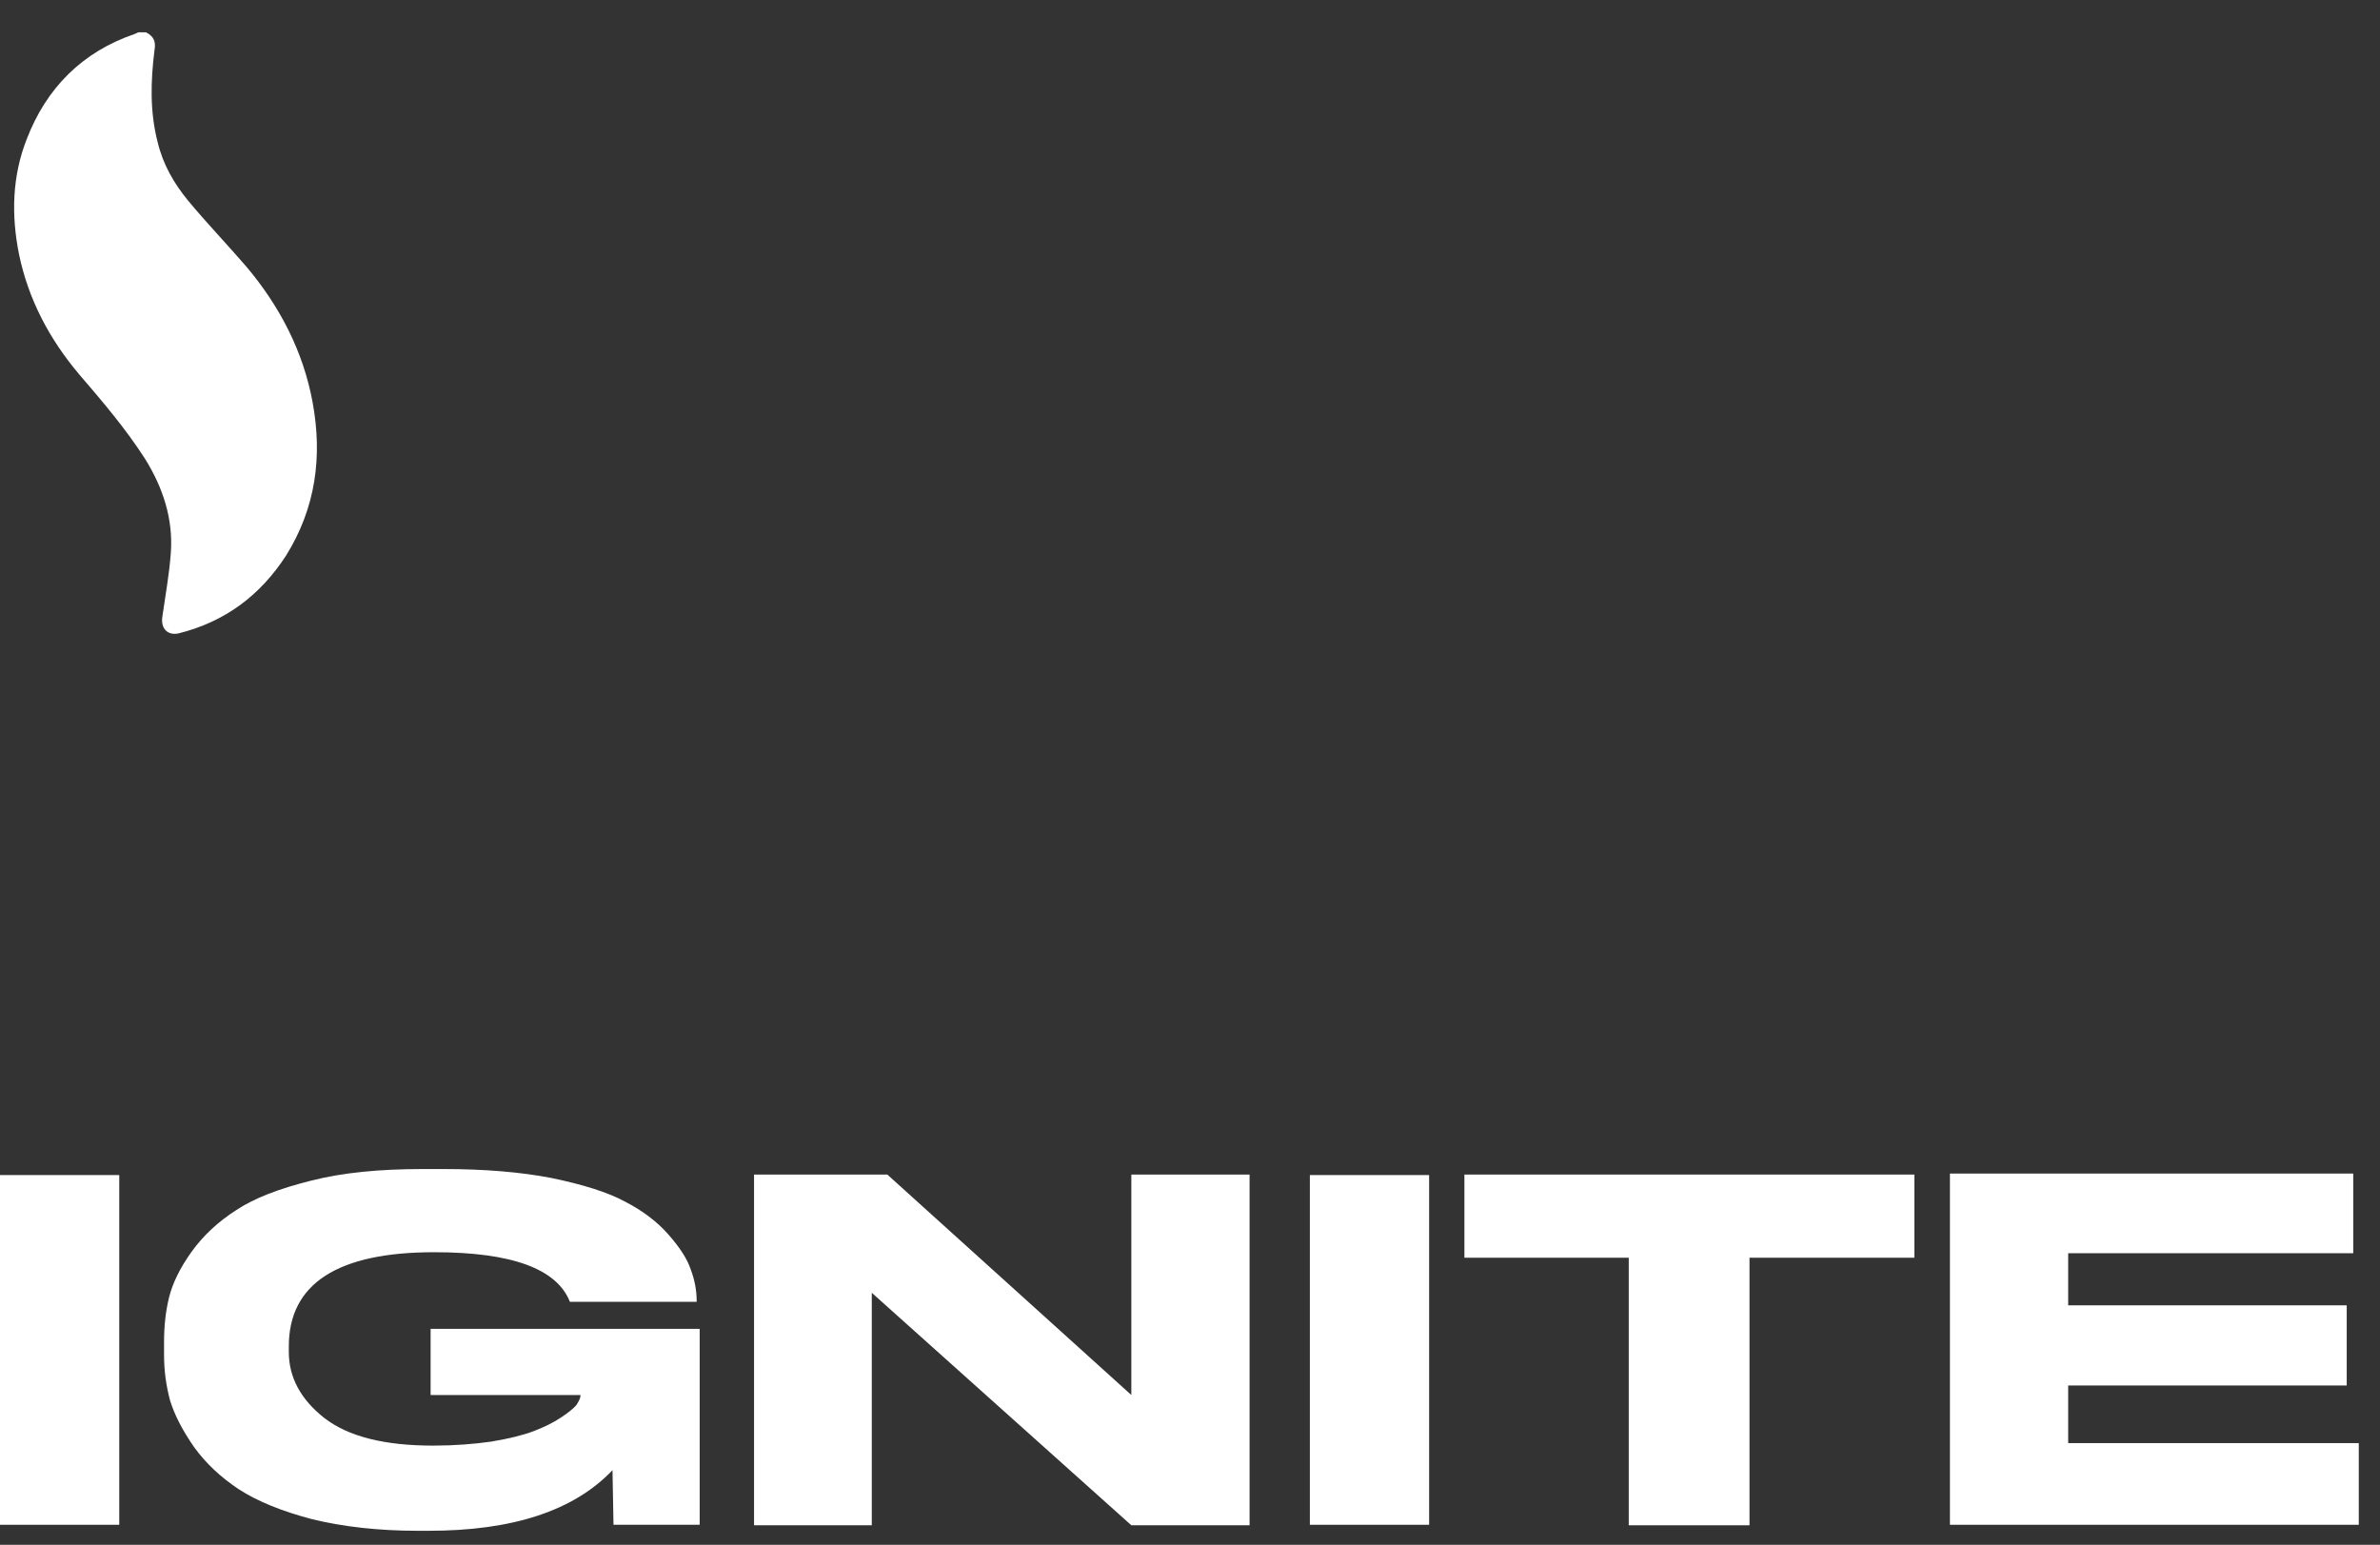 <svg width="57" height="37" viewBox="0 0 57 37" fill="none" xmlns="http://www.w3.org/2000/svg">
    <rect x="0" y="0" width="57" height="37" fill="#333333" stroke="none"/>
    <path d="M3.495 0.774C3.682 0.867 3.738 0.997 3.7 1.203C3.607 1.949 3.588 2.676 3.775 3.403C3.905 3.944 4.166 4.391 4.502 4.802C4.95 5.342 5.434 5.846 5.901 6.387C6.703 7.338 7.262 8.419 7.486 9.631C7.728 10.937 7.56 12.168 6.852 13.305C6.236 14.256 5.397 14.89 4.278 15.17C4.017 15.226 3.849 15.058 3.887 14.778C3.961 14.256 4.055 13.753 4.092 13.231C4.148 12.429 3.905 11.683 3.476 10.993C3.01 10.265 2.451 9.613 1.891 8.96C1.183 8.121 0.679 7.17 0.455 6.088C0.269 5.156 0.288 4.224 0.642 3.328C1.108 2.116 1.966 1.24 3.234 0.811C3.271 0.792 3.309 0.774 3.327 0.774C3.383 0.774 3.439 0.774 3.495 0.774Z" fill="white"/>
    <path d="M2.856 28.144H0V36.52H2.856V28.144Z" fill="white"/>
    <path d="M10.265 36.664C12.281 36.664 13.745 36.184 14.669 35.212C14.681 35.764 14.693 36.52 14.693 36.52H16.757V31.828H10.313V33.412H13.901V33.436C13.901 33.484 13.865 33.556 13.805 33.652C13.733 33.736 13.601 33.844 13.433 33.952C13.253 34.072 13.037 34.18 12.785 34.276C12.533 34.372 12.197 34.456 11.765 34.528C11.345 34.588 10.877 34.624 10.373 34.624C9.209 34.624 8.345 34.408 7.769 33.964C7.205 33.52 6.917 32.992 6.917 32.38V32.248C6.917 30.748 8.081 29.992 10.397 29.992C12.257 29.992 13.337 30.388 13.649 31.18H16.685V31.168C16.685 30.904 16.637 30.652 16.541 30.4C16.457 30.148 16.277 29.872 16.001 29.56C15.737 29.26 15.389 28.996 14.969 28.78C14.549 28.552 13.961 28.372 13.217 28.216C12.473 28.072 11.609 28 10.637 28H10.109C9.101 28 8.213 28.084 7.457 28.276C6.689 28.468 6.089 28.696 5.657 28.984C5.225 29.26 4.865 29.596 4.589 29.98C4.313 30.364 4.133 30.736 4.049 31.072C3.965 31.42 3.929 31.768 3.929 32.14V32.452C3.929 32.824 3.977 33.184 4.073 33.544C4.181 33.892 4.373 34.264 4.649 34.66C4.925 35.044 5.285 35.38 5.717 35.668C6.161 35.956 6.749 36.196 7.481 36.388C8.225 36.568 9.065 36.664 10.013 36.664H10.265Z" fill="white"/>
    <path d="M18.059 28.132V36.532H20.879V30.964L27.095 36.532H29.927V28.132H27.095V33.412L21.251 28.132H18.059Z" fill="white"/>
    <path d="M34.227 28.144H31.371V36.52H34.227V28.144Z" fill="white"/>
    <path d="M39.008 36.532H41.9V30.124H45.848V28.132H35.072V30.124H39.008V36.532Z" fill="white"/>
    <path d="M46.7 28.108V36.52H56.492V34.564H49.532V33.184H56.203V31.264H49.532V30.016H56.359V28.108H46.7Z" fill="white"/>
</svg>